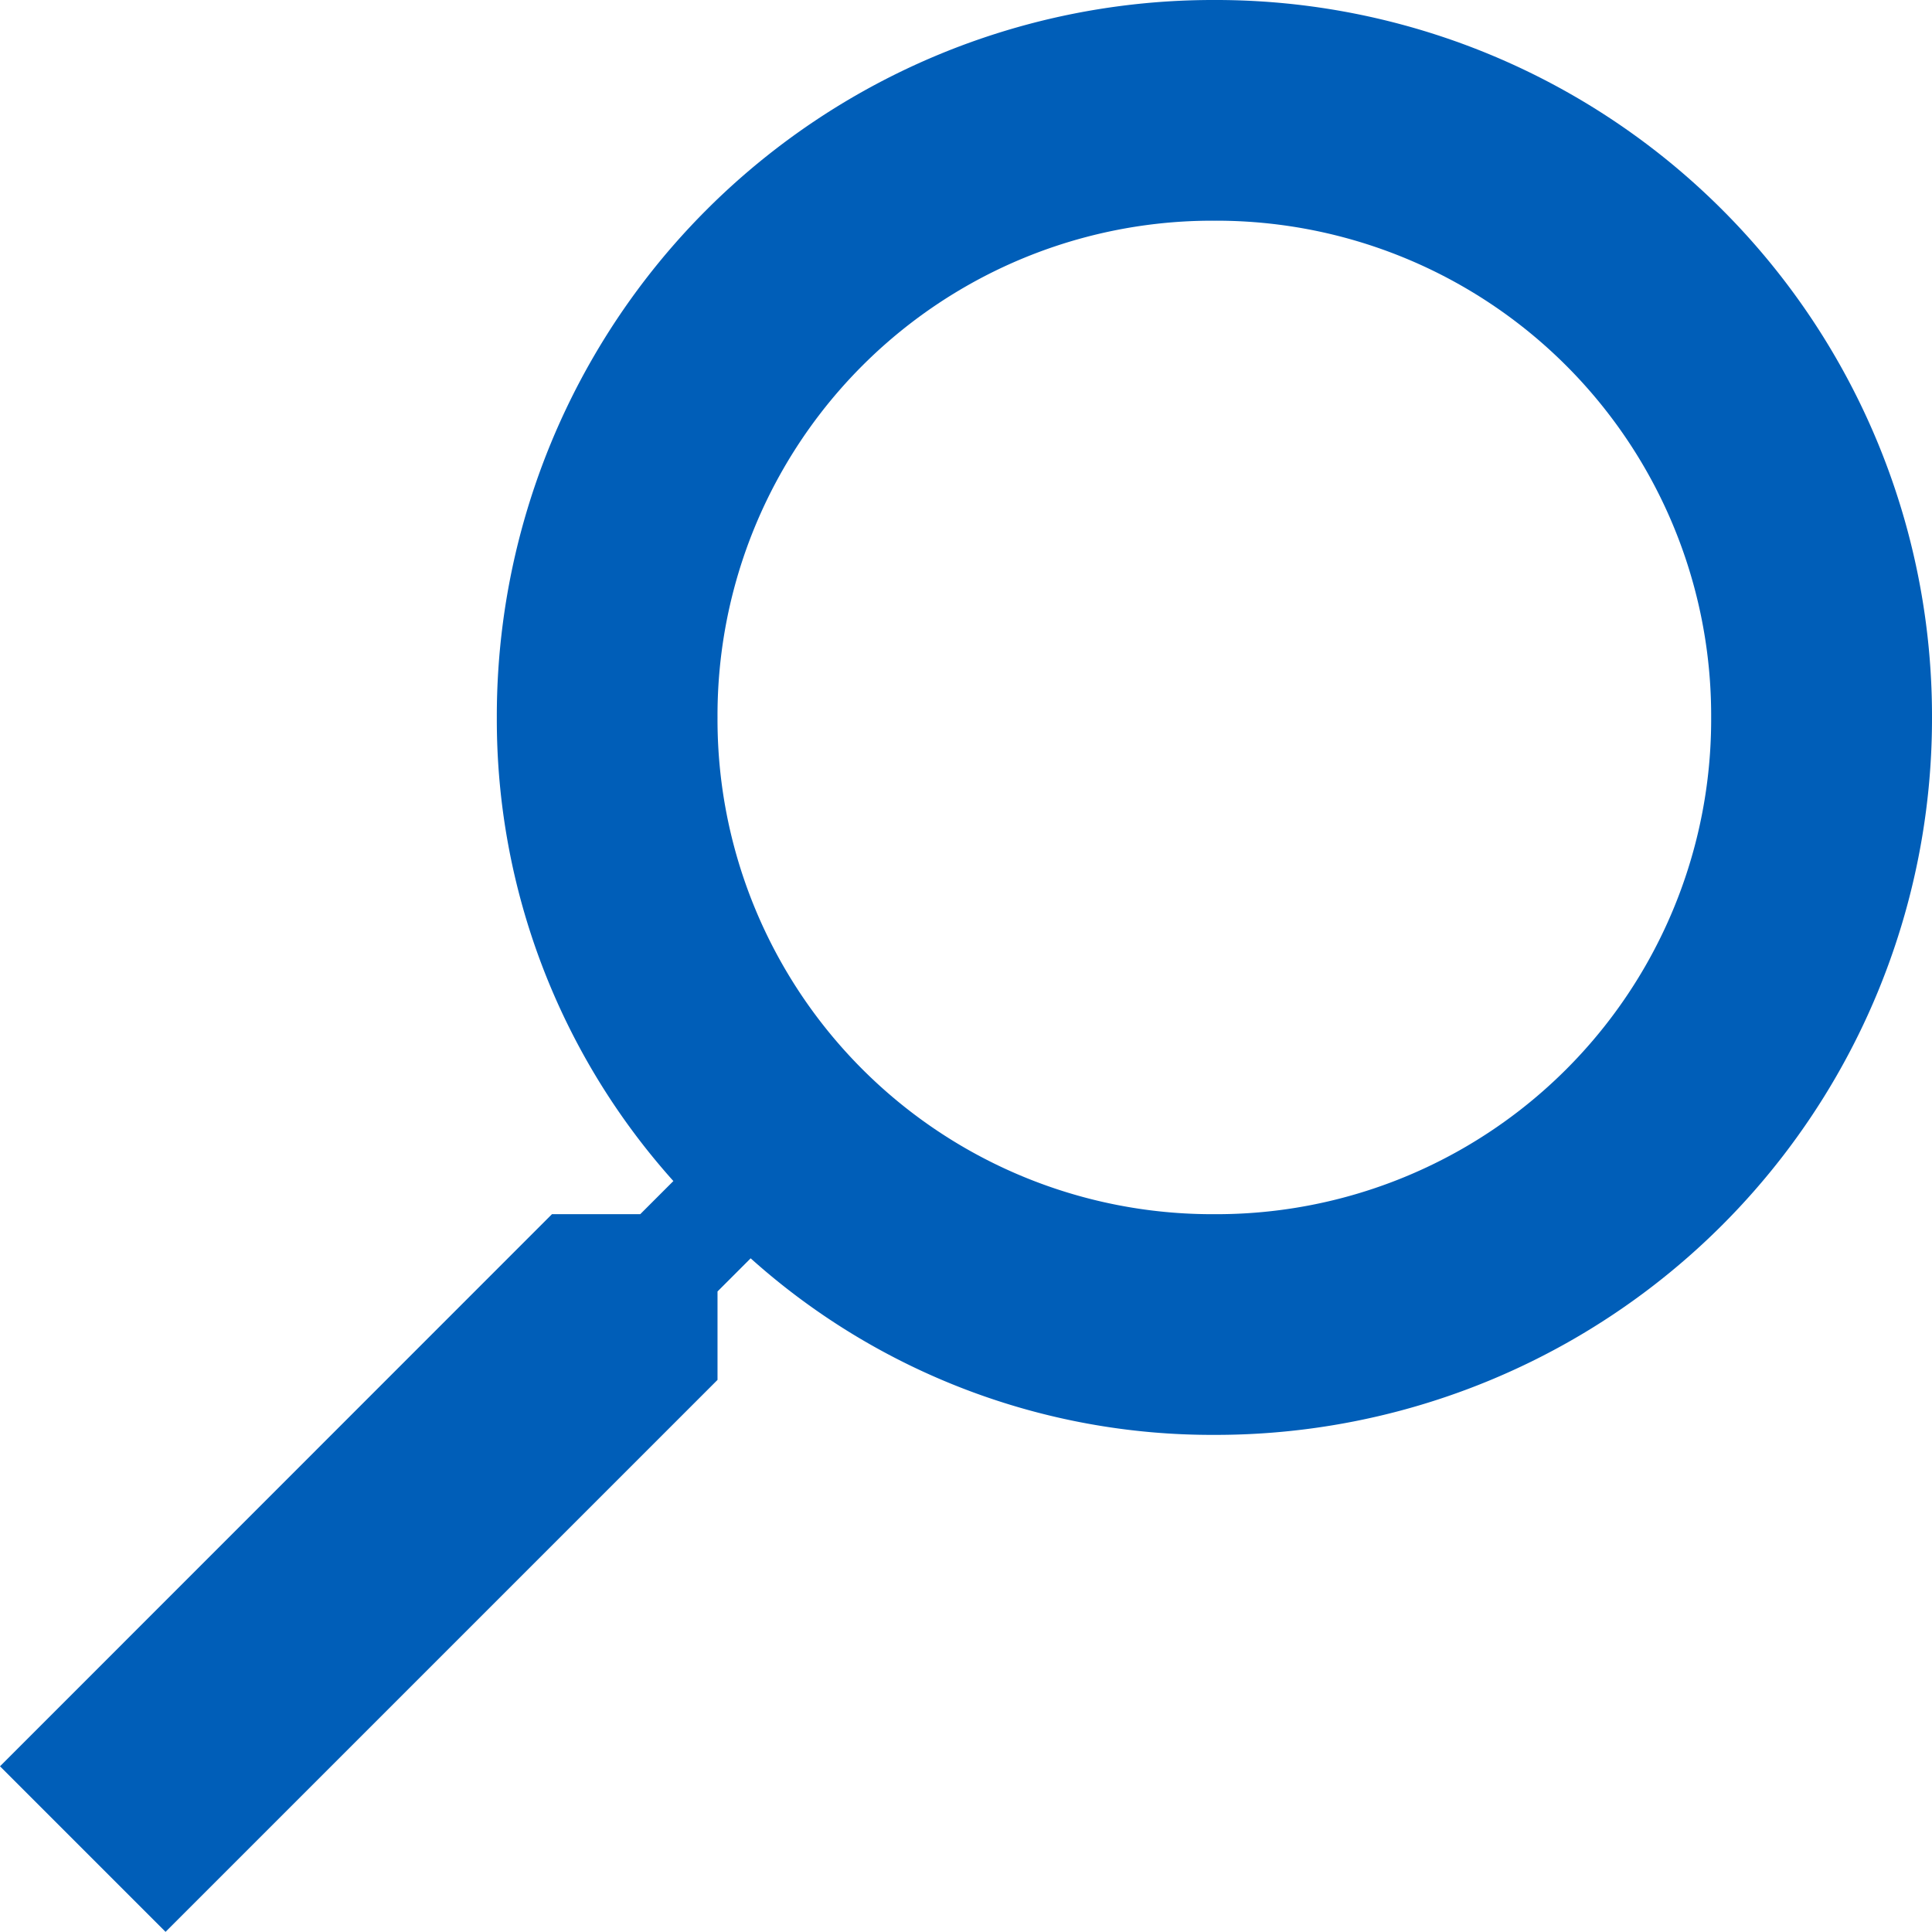 <svg xmlns="http://www.w3.org/2000/svg" width="13" height="13" viewBox="0 0 13 13"><g><g><path fill="#005eb8" d="M4.828 4.827a3.329 3.329 0 0 1 3.343-3.342 3.33 3.33 0 0 1 3.343 3.342A3.329 3.329 0 0 1 8.171 8.17a3.329 3.329 0 0 1-3.343-3.343zM0 11.885l1.114 1.114 3.714-3.714V8.69l.223-.223a4.648 4.648 0 0 0 3.12 1.188A4.82 4.82 0 0 0 13 4.827 4.819 4.819 0 0 0 8.171 0a4.819 4.819 0 0 0-4.828 4.827 4.65 4.65 0 0 0 1.188 3.12l-.223.223h-.594z"/></g></g></svg>